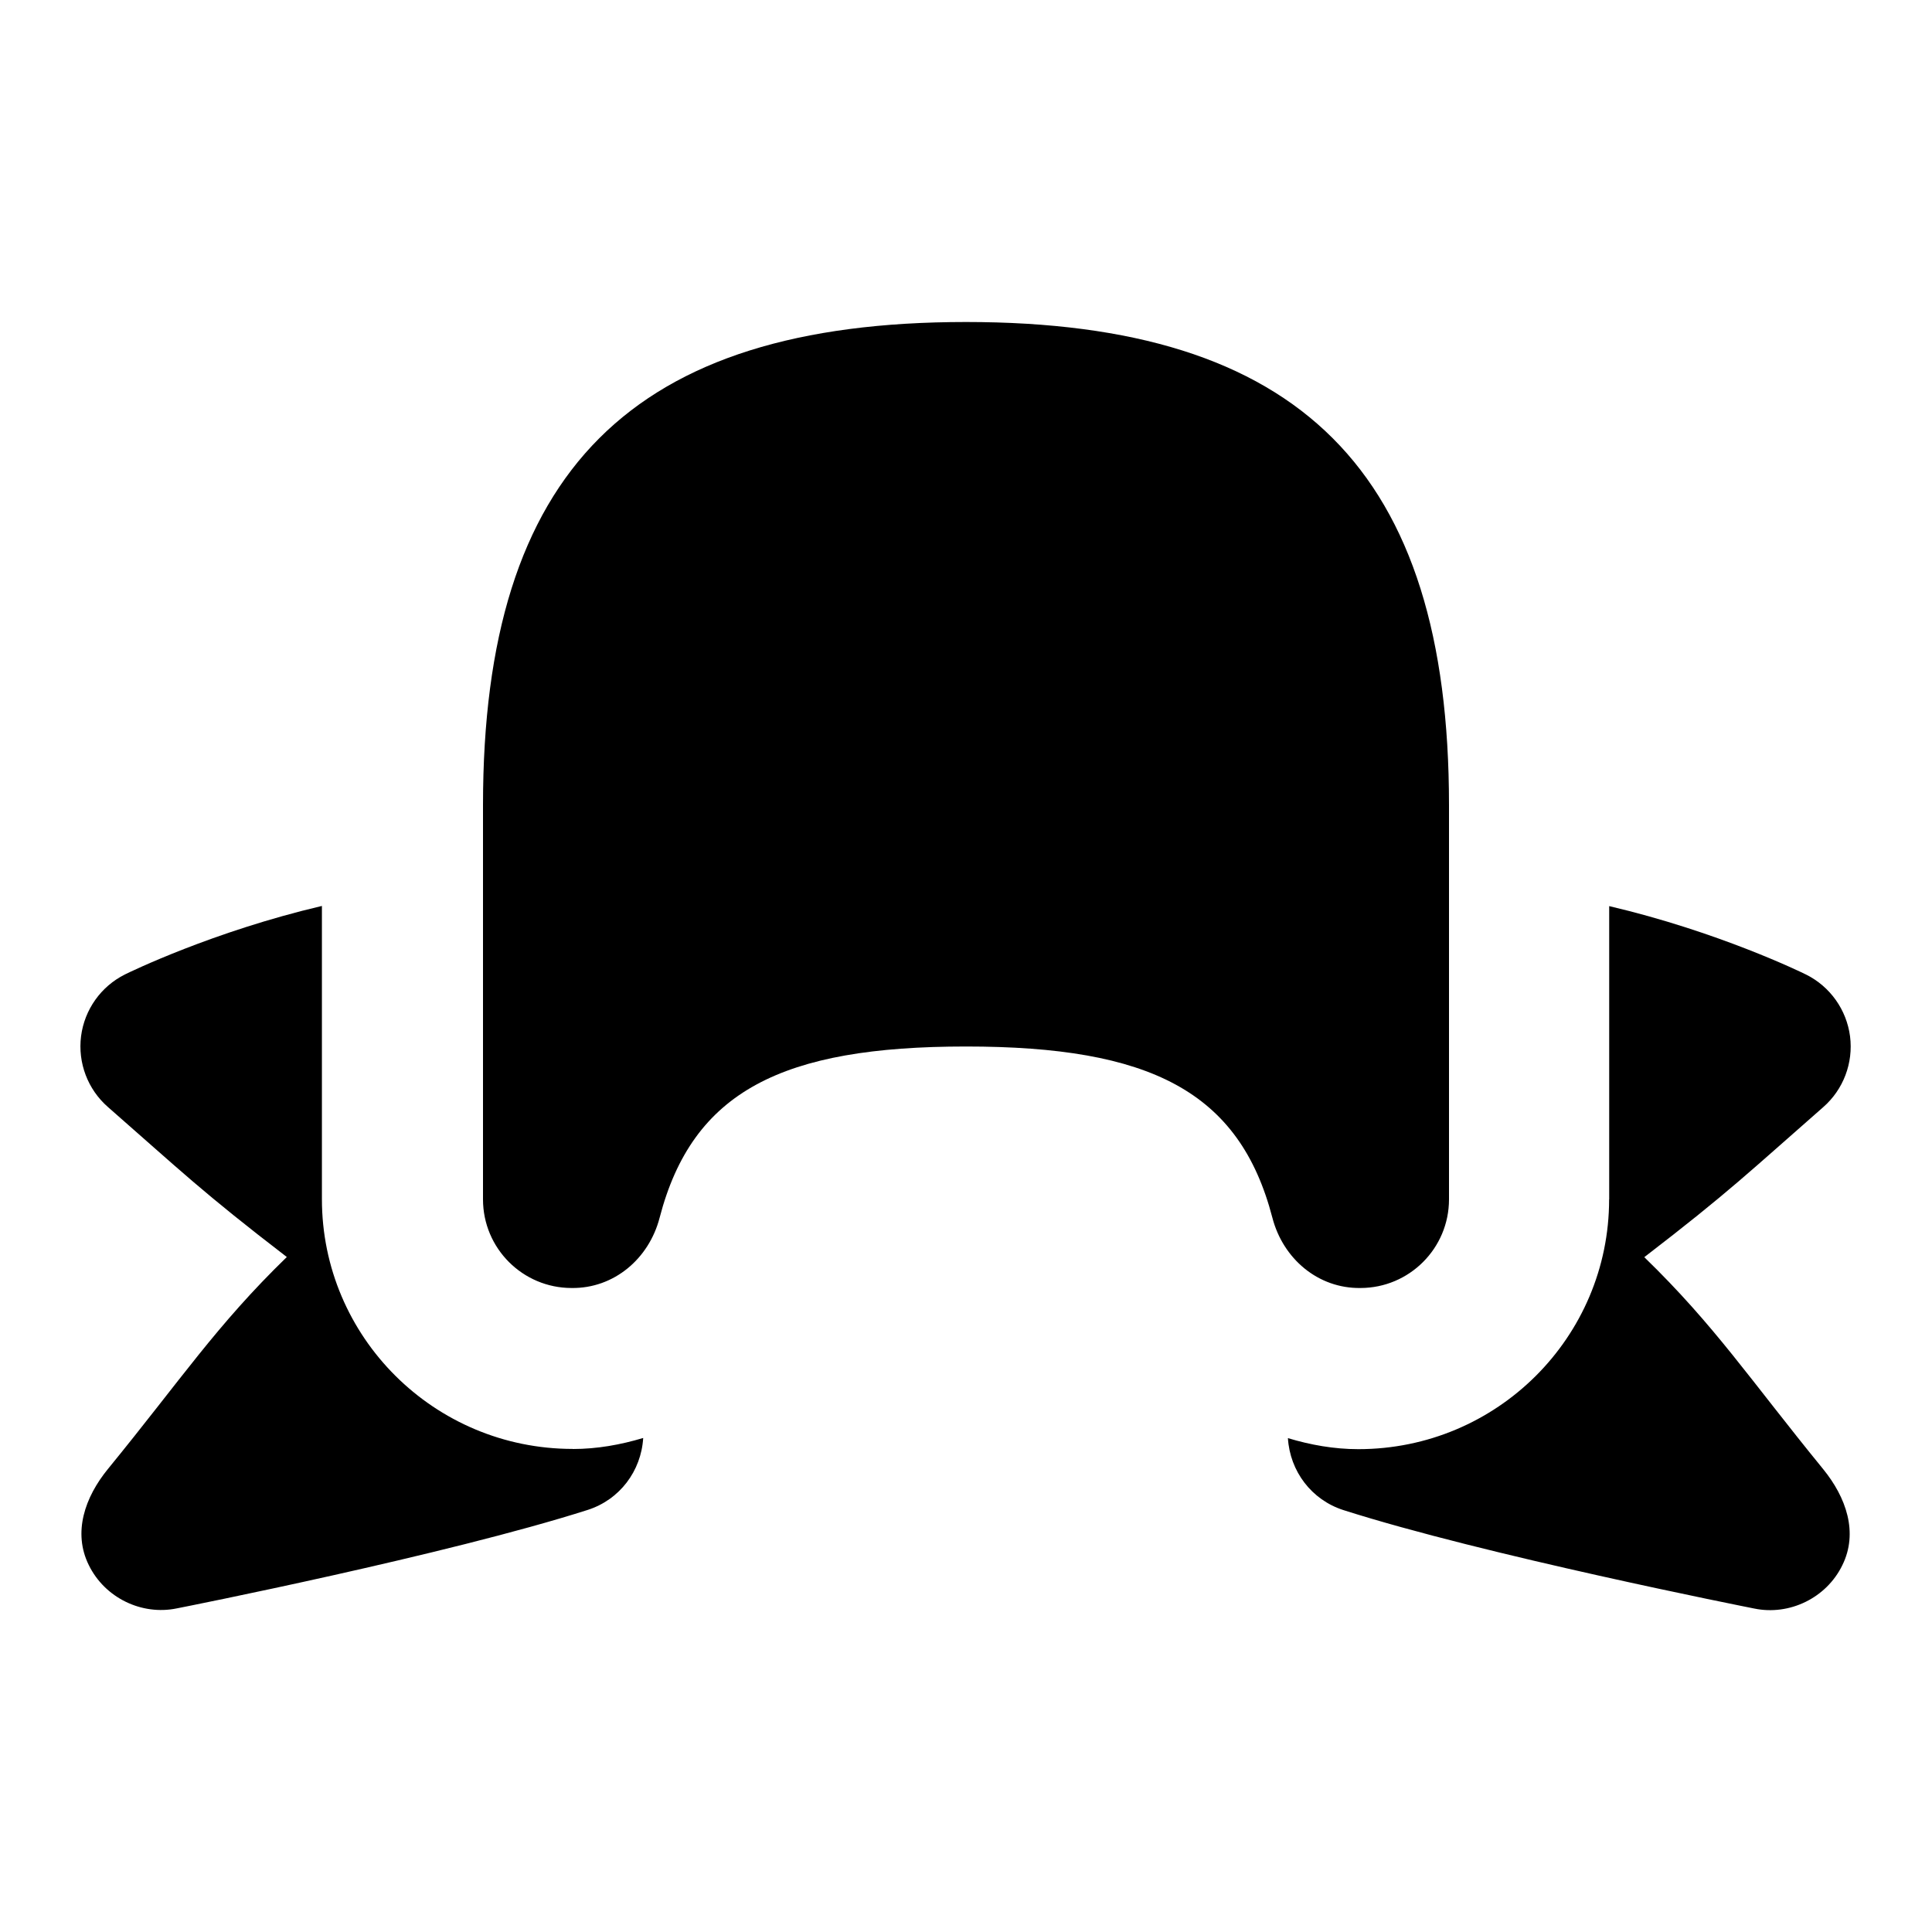 <svg id="Layer_1" viewBox="0 0 24 24" xmlns="http://www.w3.org/2000/svg" data-name="Layer 1"><path d="m7.116 18c.302 0 .594-.053.874-.137-.025.412-.293.767-.69.894-1.744.557-4.999 1.203-5.104 1.223-.436.09-.894-.131-1.093-.538-.201-.406-.048-.844.238-1.194.915-1.12 1.344-1.78 2.222-2.633-1.052-.808-1.312-1.066-2.222-1.863-.251-.219-.376-.549-.334-.88.043-.331.247-.618.545-.767.062-.031 1.096-.534 2.447-.851v3.643c0 1.71 1.392 3.102 3.116 3.102zm10.884-3.101v-4.899c0-4.149-1.851-6-6-6s-6 1.851-6 6v4.899c0 .608.493 1.101 1.101 1.101.526.007.961-.364 1.093-.873.409-1.572 1.522-2.127 3.806-2.127s3.397.555 3.806 2.127c.132.509.567.88 1.093.873.608 0 1.101-.493 1.101-1.101zm1.99 0v-3.643c1.352.317 2.385.82 2.447.851.298.149.502.437.545.767.042.331-.083.661-.334.88-.91.797-1.17 1.055-2.222 1.863.879.853 1.308 1.513 2.222 2.633.286.351.439.788.238 1.194-.198.407-.657.628-1.093.538-.105-.021-3.36-.666-5.104-1.223-.397-.127-.665-.483-.69-.894.28.084.571.137.874.137 1.725 0 3.116-1.392 3.116-3.102z"/></svg>